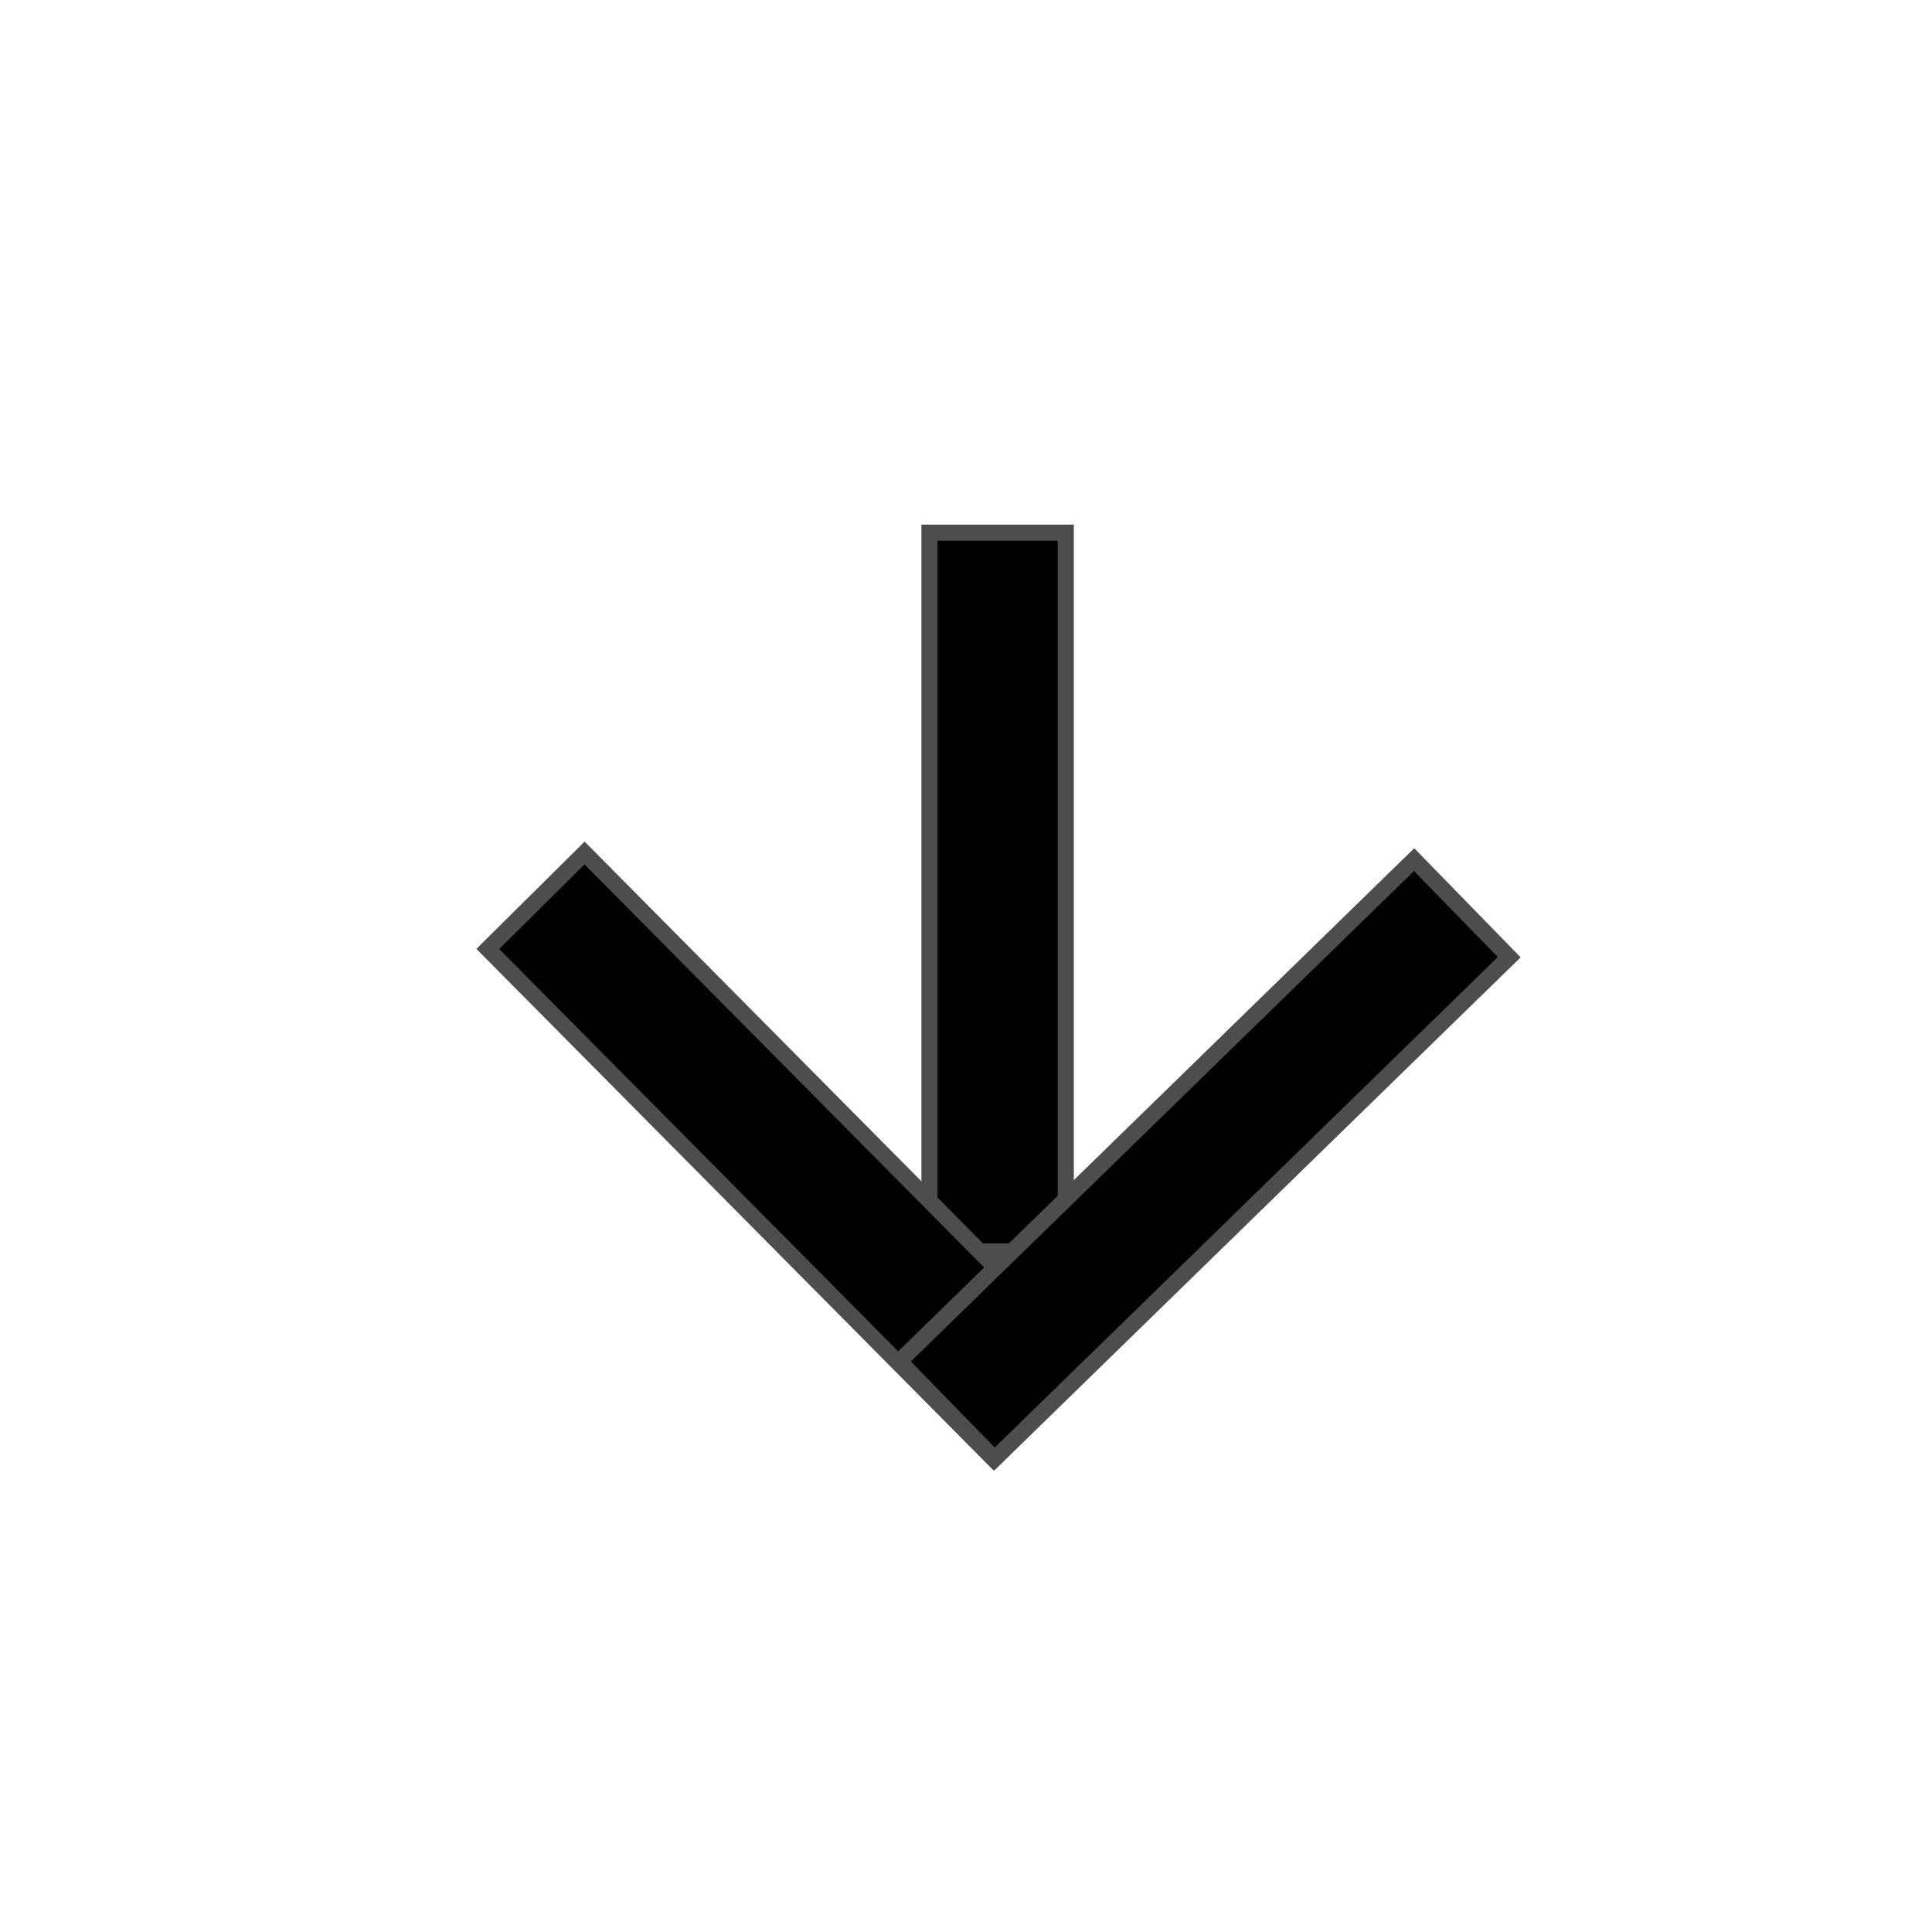 <?xml version="1.0" encoding="UTF-8" standalone="no"?>
<svg
   width="24"
   height="24"
   viewBox="0 0 120 120">
  <g
     id="layer1">
    <rect
       style="fill:#000000;stroke:#4d4d4d;stroke-width:1.002;stroke-linecap:square"
       id="rect958"
       width="8.464"
       height="44.644"
       x="57.732"
       y="-77.731"
       transform="scale(1,-1)" />
    <rect
       style="fill:#000000;stroke:#4d4d4d;stroke-width:1.002;stroke-linecap:square"
       id="rect958-3"
       width="8.464"
       height="44.644"
       x="-19.988"
       y="-107.84"
       transform="matrix(0.71,-0.704,-0.704,-0.71,0,0)" />
    <rect
       style="fill:#000000;stroke:#4d4d4d;stroke-width:1.002;stroke-linecap:square"
       id="rect958-3-1"
       width="8.464"
       height="44.644"
       x="-108.015"
       y="-25.623"
       transform="matrix(-0.698,-0.716,-0.716,0.698,0,0)" />
  </g>
</svg>
